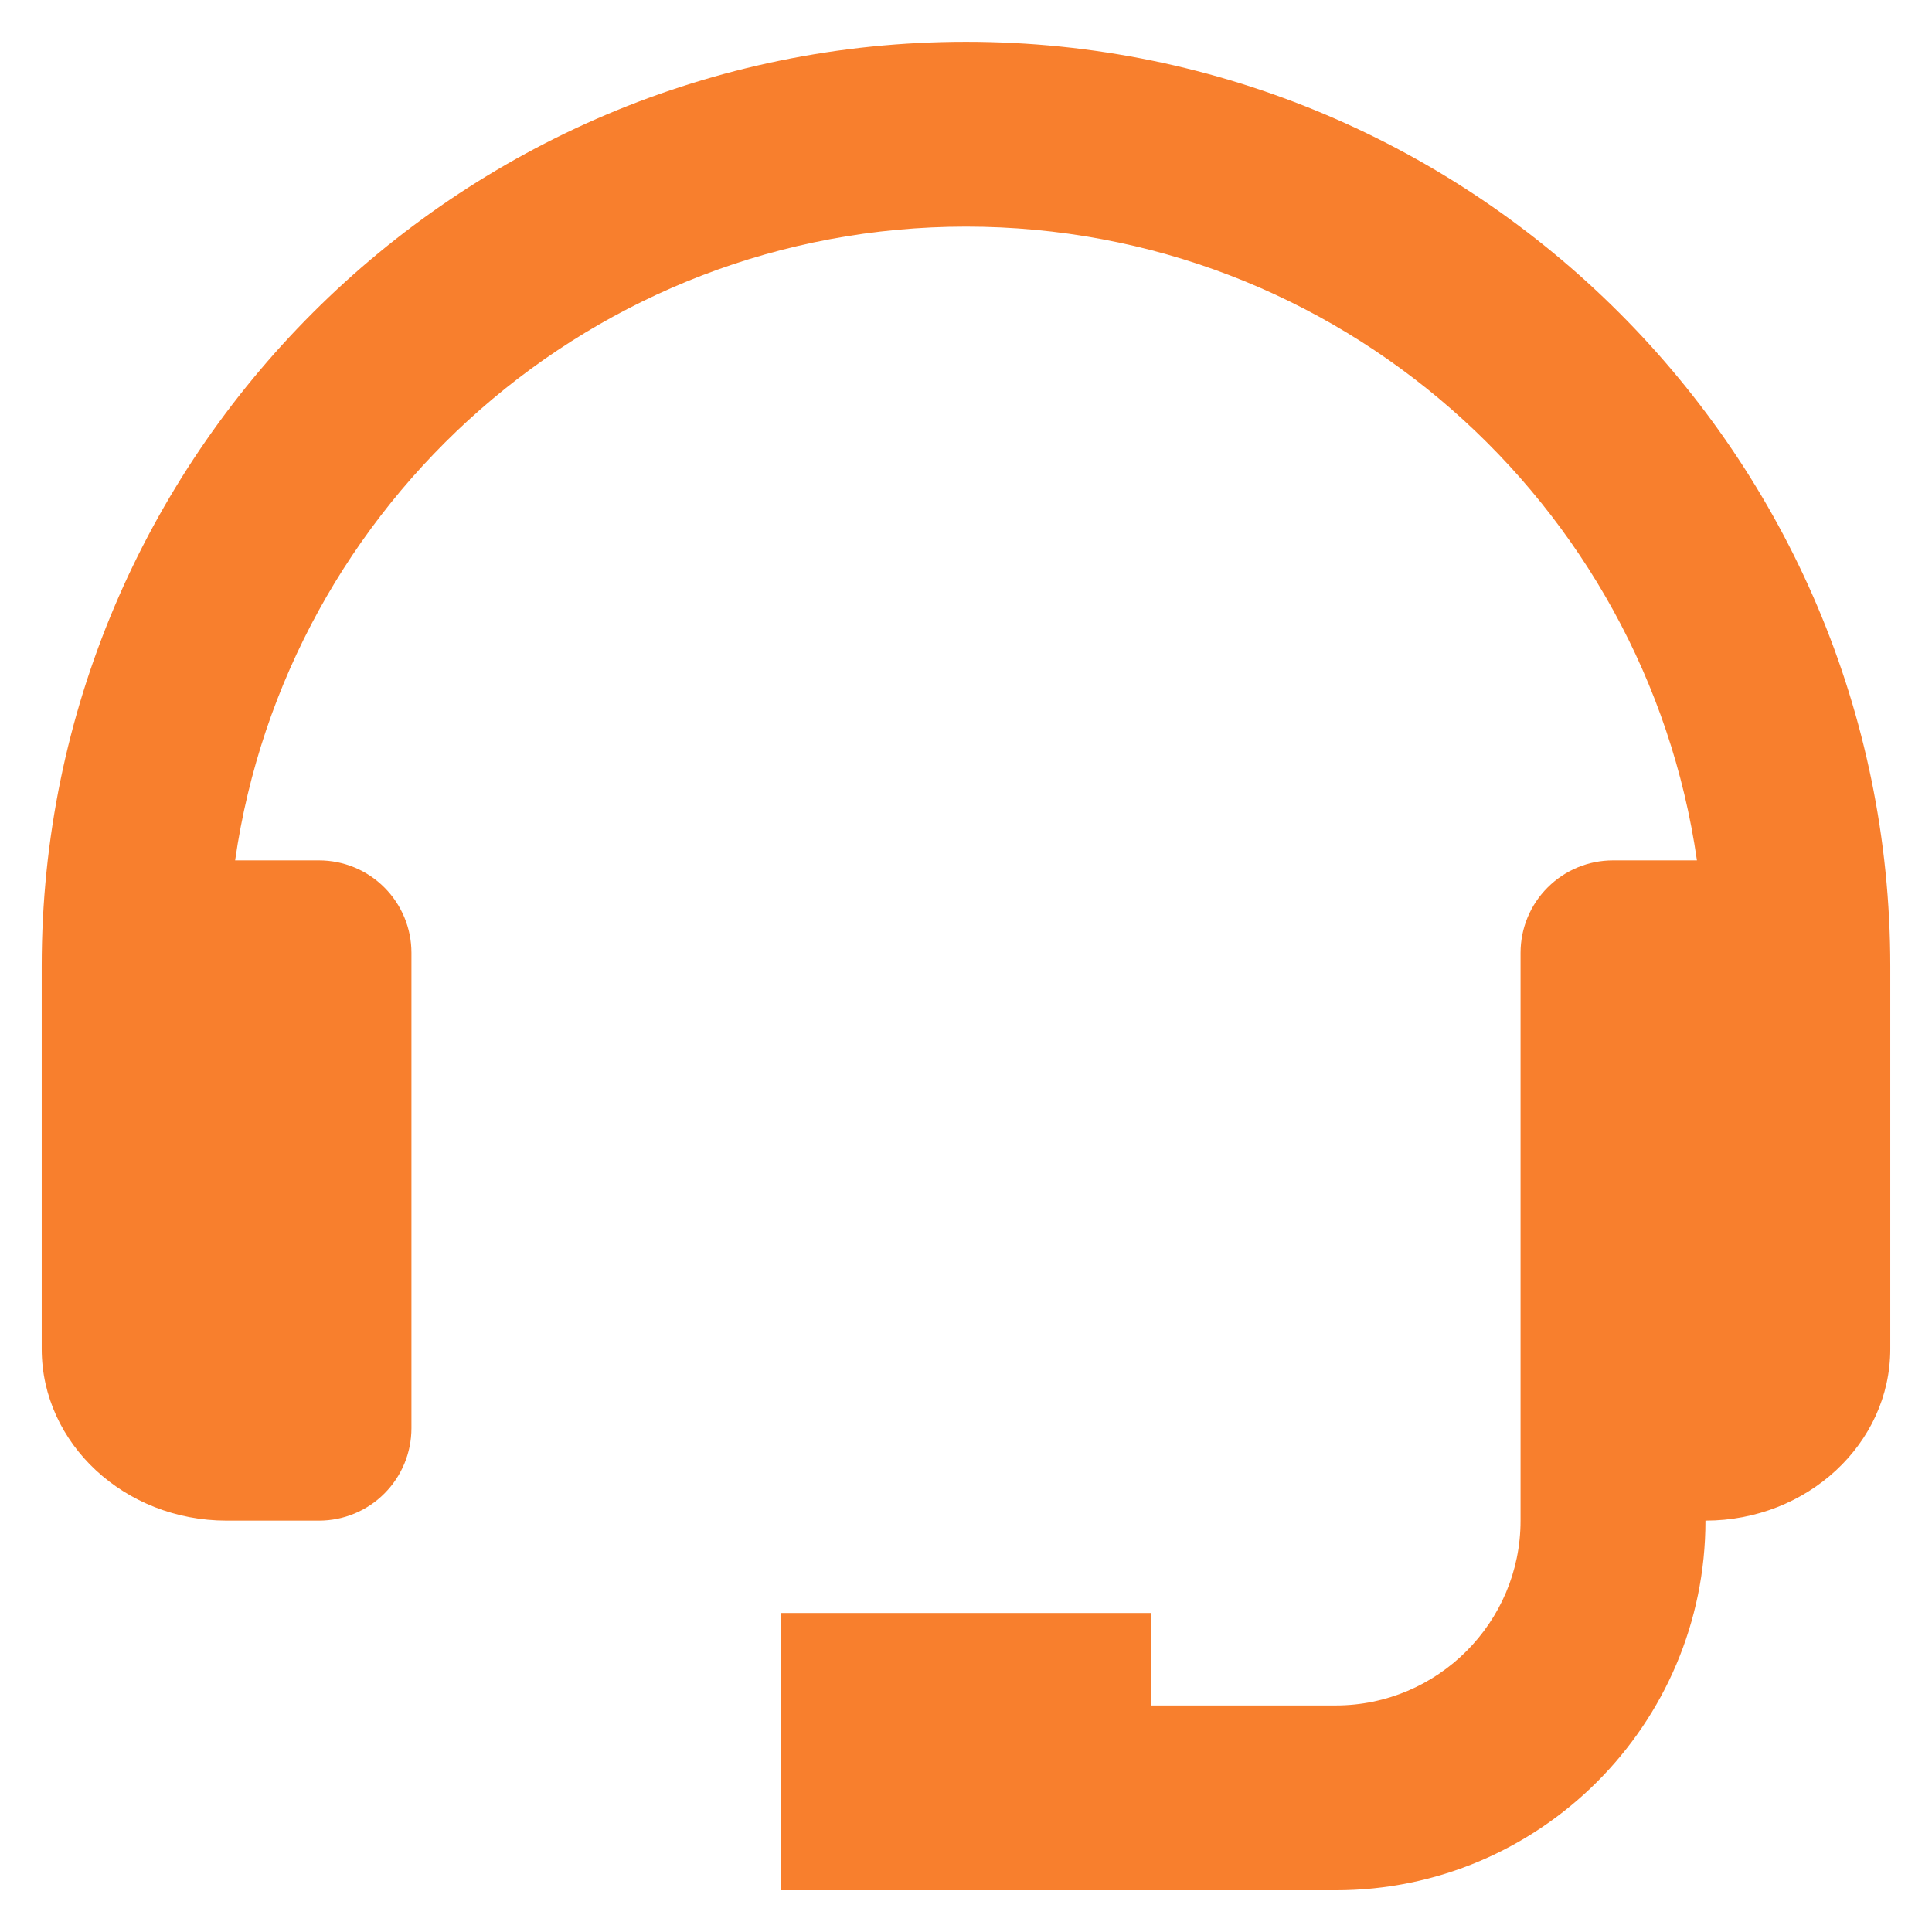 <svg width="27" height="27" viewBox="0 0 27 27" fill="none" xmlns="http://www.w3.org/2000/svg">
<path d="M13.5 0.584C6.378 0.584 0.583 6.378 0.583 13.501V18.852C0.583 20.175 1.742 21.251 3.167 21.251H4.458C4.801 21.251 5.13 21.115 5.372 20.872C5.614 20.63 5.75 20.302 5.75 19.959V13.316C5.75 12.973 5.614 12.645 5.372 12.403C5.13 12.16 4.801 12.024 4.458 12.024H3.286C4.004 7.026 8.305 3.167 13.5 3.167C18.695 3.167 22.997 7.026 23.715 12.024H22.542C22.199 12.024 21.871 12.16 21.628 12.403C21.386 12.645 21.25 12.973 21.25 13.316V21.251C21.25 22.675 20.091 23.834 18.667 23.834H16.084V22.542H10.917V26.417H18.667C21.516 26.417 23.834 24.1 23.834 21.251C25.258 21.251 26.417 20.175 26.417 18.852V13.501C26.417 6.378 20.622 0.584 13.5 0.584Z" fill="#F87F2D"/>
</svg>
